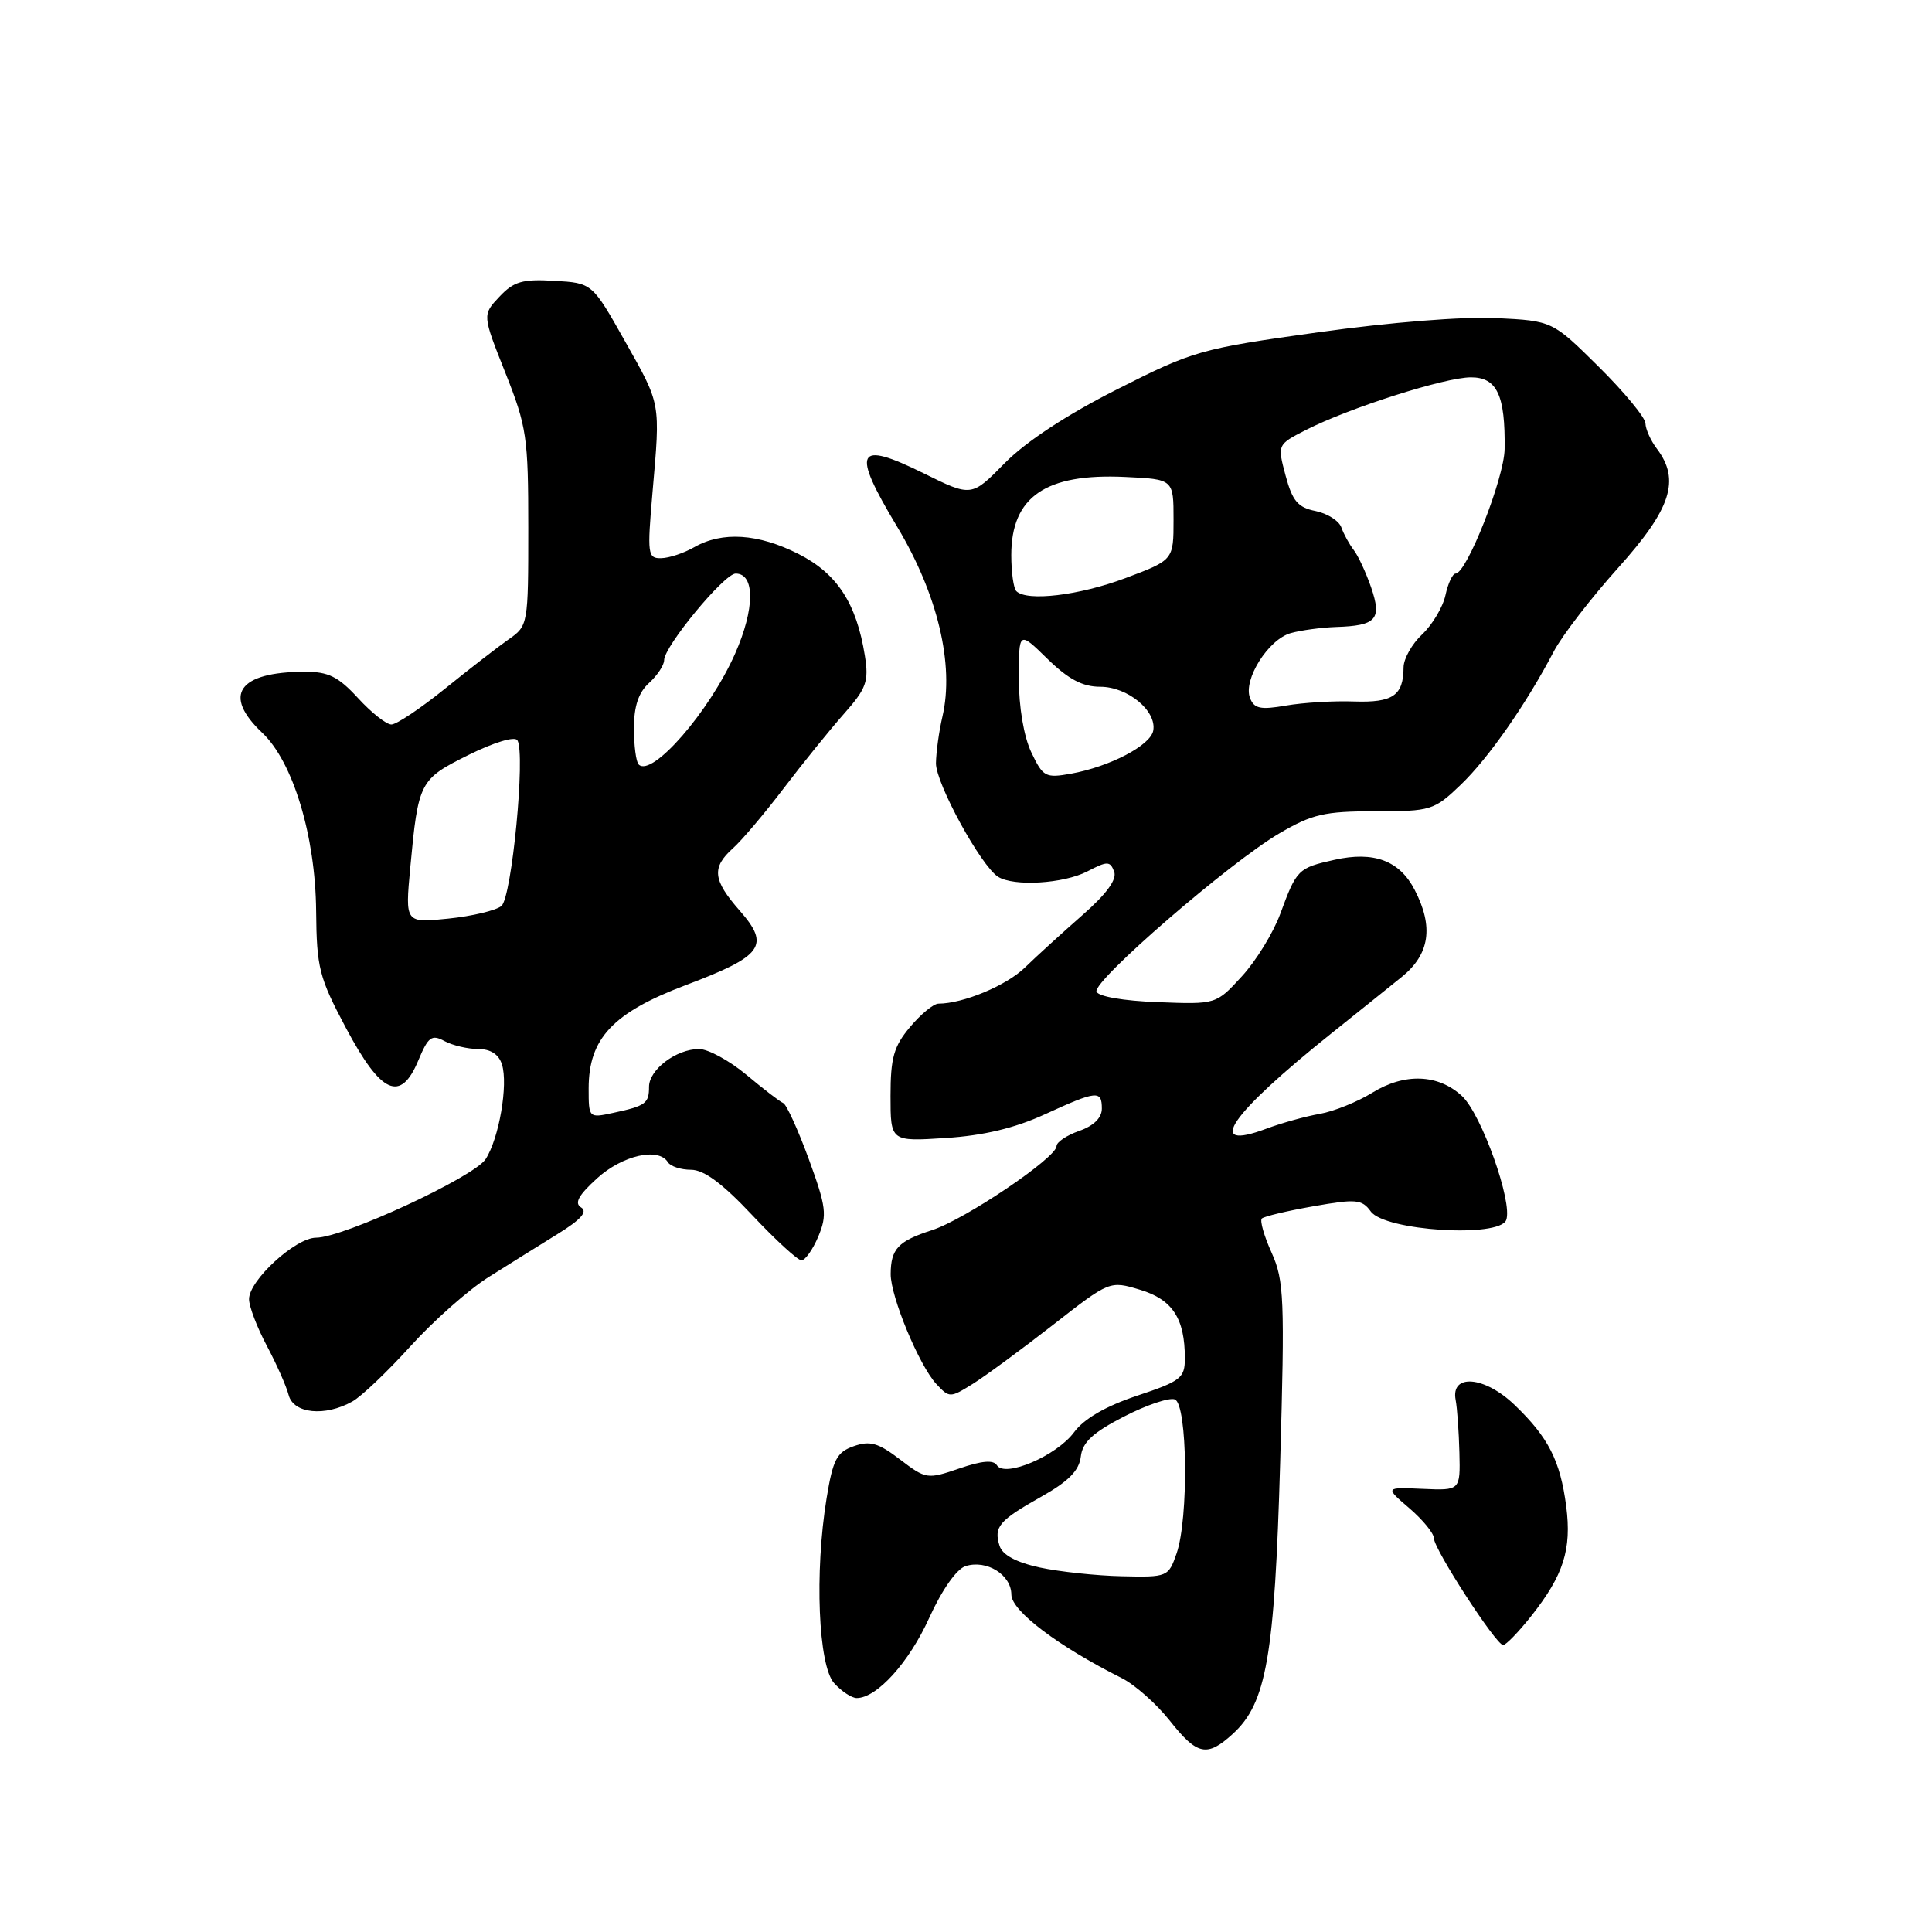 <?xml version="1.0" encoding="UTF-8" standalone="no"?>
<!DOCTYPE svg PUBLIC "-//W3C//DTD SVG 1.1//EN" "http://www.w3.org/Graphics/SVG/1.1/DTD/svg11.dtd" >
<svg xmlns="http://www.w3.org/2000/svg" xmlns:xlink="http://www.w3.org/1999/xlink" version="1.1" viewBox="0 0 256 256">
 <g >
 <path fill="currentColor"
d=" M 163.35 229.75 C 167.82 225.67 168.89 219.52 169.63 193.76 C 170.25 172.10 170.15 169.66 168.50 166.00 C 167.50 163.79 166.92 161.75 167.20 161.46 C 167.49 161.18 170.55 160.45 174.02 159.84 C 179.70 158.84 180.46 158.91 181.64 160.53 C 183.52 163.10 198.66 164.05 199.58 161.66 C 200.47 159.33 196.30 147.62 193.72 145.23 C 190.57 142.31 186.12 142.15 181.85 144.78 C 179.88 146.00 176.75 147.26 174.89 147.59 C 173.02 147.91 169.83 148.80 167.79 149.56 C 159.55 152.65 162.93 147.71 176.50 136.86 C 179.80 134.23 183.96 130.88 185.75 129.44 C 189.45 126.44 189.99 122.81 187.45 117.91 C 185.45 114.03 182.04 112.76 176.83 113.93 C 171.99 115.01 171.81 115.20 169.65 121.07 C 168.73 123.58 166.44 127.32 164.56 129.36 C 161.15 133.09 161.15 133.09 153.41 132.79 C 148.85 132.62 145.51 132.04 145.29 131.39 C 144.82 129.96 162.92 114.30 169.50 110.44 C 173.86 107.88 175.48 107.50 182.19 107.50 C 189.62 107.50 190.01 107.38 193.54 104.00 C 197.23 100.47 202.21 93.33 205.89 86.31 C 206.99 84.21 210.84 79.22 214.45 75.20 C 221.44 67.41 222.68 63.60 219.53 59.44 C 218.72 58.37 218.05 56.87 218.03 56.10 C 218.01 55.33 215.23 51.96 211.85 48.61 C 205.70 42.52 205.70 42.52 198.28 42.15 C 193.92 41.93 184.20 42.70 174.68 44.03 C 159.04 46.21 158.15 46.46 148.00 51.60 C 141.31 54.98 135.91 58.54 133.12 61.38 C 128.73 65.85 128.73 65.85 122.38 62.71 C 113.43 58.30 112.77 59.63 118.87 69.78 C 124.24 78.72 126.47 88.07 124.88 94.94 C 124.42 96.90 124.04 99.68 124.02 101.13 C 124.00 103.80 129.97 114.73 132.25 116.18 C 134.33 117.49 140.91 117.10 144.07 115.47 C 146.74 114.08 147.09 114.08 147.63 115.49 C 148.03 116.53 146.63 118.45 143.41 121.27 C 140.76 123.60 137.34 126.71 135.81 128.20 C 133.36 130.59 127.63 132.98 124.34 132.99 C 123.70 133.00 122.01 134.38 120.59 136.08 C 118.43 138.65 118.00 140.15 118.00 145.21 C 118.00 151.26 118.00 151.26 125.30 150.79 C 130.31 150.47 134.44 149.49 138.43 147.66 C 145.35 144.49 146.00 144.43 146.00 146.90 C 146.00 148.12 144.92 149.18 143.00 149.85 C 141.35 150.43 140.00 151.33 140.00 151.86 C 140.00 153.40 127.88 161.58 123.50 163.00 C 119.00 164.45 118.04 165.48 118.02 168.81 C 118.00 171.80 121.80 180.95 124.07 183.39 C 125.80 185.24 125.89 185.24 128.87 183.39 C 130.54 182.35 135.31 178.84 139.47 175.60 C 147.04 169.69 147.04 169.69 151.06 170.90 C 155.36 172.19 157.00 174.70 157.00 179.98 C 157.00 182.60 156.47 183.01 150.67 184.94 C 146.51 186.33 143.65 187.98 142.32 189.78 C 140.00 192.91 133.14 195.84 132.09 194.15 C 131.64 193.42 130.09 193.55 127.11 194.58 C 122.88 196.03 122.69 196.00 119.26 193.39 C 116.38 191.18 115.27 190.87 113.12 191.63 C 110.87 192.42 110.37 193.39 109.53 198.52 C 107.92 208.34 108.43 220.71 110.53 223.03 C 111.51 224.11 112.85 225.00 113.52 225.00 C 116.19 225.00 120.45 220.29 123.12 214.39 C 124.82 210.65 126.75 207.90 127.94 207.52 C 130.73 206.63 134.00 208.66 134.01 211.29 C 134.02 213.45 140.20 218.13 148.64 222.36 C 150.37 223.23 153.22 225.75 154.98 227.97 C 158.64 232.60 159.93 232.87 163.35 229.75 Z  M 202.89 214.14 C 207.18 208.72 208.27 205.31 207.53 199.59 C 206.74 193.54 205.18 190.47 200.70 186.17 C 196.72 182.34 192.21 181.96 192.88 185.50 C 193.09 186.60 193.31 189.75 193.38 192.50 C 193.50 197.50 193.50 197.50 188.50 197.28 C 183.50 197.06 183.50 197.06 186.75 199.85 C 188.54 201.39 190.00 203.18 190.00 203.83 C 190.00 205.26 198.22 217.95 199.17 217.98 C 199.53 217.99 201.21 216.26 202.89 214.14 Z  M 46.68 185.71 C 47.88 185.05 51.35 181.74 54.40 178.37 C 57.45 175.00 62.10 170.89 64.73 169.23 C 67.35 167.58 71.48 165.00 73.89 163.51 C 76.96 161.62 77.90 160.56 77.01 160.00 C 76.07 159.43 76.64 158.39 79.11 156.14 C 82.47 153.08 87.26 151.99 88.50 154.00 C 88.84 154.55 90.22 155.00 91.57 155.00 C 93.28 155.00 95.74 156.83 99.66 161.00 C 102.76 164.30 105.70 167.00 106.20 167.00 C 106.69 167.00 107.70 165.58 108.43 163.84 C 109.62 160.99 109.49 159.95 107.17 153.59 C 105.74 149.69 104.22 146.35 103.78 146.16 C 103.34 145.98 101.14 144.29 98.90 142.41 C 96.65 140.54 93.83 139.00 92.63 139.00 C 89.61 139.00 86.00 141.73 86.00 144.00 C 86.00 146.21 85.56 146.54 81.25 147.46 C 78.02 148.16 78.00 148.14 78.00 144.23 C 78.00 137.60 81.20 134.19 90.85 130.54 C 101.11 126.67 102.09 125.31 98.02 120.67 C 94.45 116.60 94.27 114.97 97.12 112.40 C 98.29 111.36 101.30 107.80 103.81 104.50 C 106.32 101.20 109.91 96.76 111.79 94.63 C 114.82 91.21 115.14 90.30 114.60 86.89 C 113.49 79.93 110.92 75.99 105.80 73.40 C 100.47 70.70 95.70 70.39 92.00 72.50 C 90.62 73.29 88.65 73.95 87.60 73.96 C 85.82 74.00 85.75 73.45 86.46 65.25 C 87.51 53.16 87.61 53.73 82.79 45.17 C 78.47 37.50 78.47 37.50 73.45 37.21 C 69.23 36.96 68.08 37.29 66.17 39.32 C 63.91 41.72 63.91 41.72 66.96 49.39 C 69.80 56.54 70.00 57.92 70.00 69.98 C 70.00 82.74 69.97 82.93 67.42 84.70 C 66.01 85.69 62.20 88.64 58.97 91.25 C 55.73 93.86 52.54 96.00 51.86 96.00 C 51.19 96.00 49.20 94.42 47.44 92.50 C 44.82 89.65 43.51 89.00 40.37 89.01 C 31.55 89.04 29.45 92.10 34.77 97.12 C 38.83 100.96 41.80 110.78 41.89 120.71 C 41.96 128.26 42.28 129.51 45.84 136.21 C 50.51 144.99 53.08 146.14 55.43 140.51 C 56.74 137.37 57.20 137.03 58.90 137.95 C 59.98 138.53 61.99 139.00 63.37 139.00 C 65.00 139.00 66.09 139.70 66.51 141.04 C 67.36 143.71 66.12 150.88 64.34 153.60 C 62.78 155.98 45.48 164.00 41.89 164.00 C 39.16 164.00 33.00 169.65 33.00 172.14 C 33.00 173.11 34.06 175.88 35.35 178.31 C 36.64 180.74 37.95 183.69 38.25 184.86 C 38.90 187.32 43.05 187.74 46.68 185.71 Z  M 137.77 207.70 C 134.65 207.02 132.83 206.04 132.45 204.84 C 131.65 202.31 132.36 201.48 137.99 198.31 C 141.58 196.29 142.99 194.86 143.21 193.02 C 143.43 191.10 144.80 189.83 148.92 187.71 C 151.90 186.17 154.94 185.15 155.67 185.43 C 157.35 186.07 157.52 201.21 155.90 205.85 C 154.82 208.95 154.70 209.00 148.65 208.86 C 145.27 208.79 140.37 208.26 137.77 207.70 Z  M 136.65 99.68 C 135.66 97.59 135.00 93.69 135.00 89.90 C 135.00 83.59 135.00 83.59 138.79 87.30 C 141.57 90.01 143.44 91.00 145.79 91.00 C 149.43 91.00 153.29 94.20 152.81 96.81 C 152.45 98.77 147.08 101.58 141.90 102.52 C 138.53 103.12 138.20 102.95 136.65 99.68 Z  M 165.63 92.48 C 164.70 90.05 168.06 84.72 171.03 83.89 C 172.39 83.51 175.07 83.15 177.00 83.08 C 182.39 82.91 183.13 82.07 181.68 77.83 C 180.99 75.85 179.96 73.62 179.37 72.87 C 178.79 72.11 178.05 70.78 177.74 69.89 C 177.43 69.01 175.88 68.03 174.31 67.71 C 171.98 67.25 171.25 66.38 170.35 63.03 C 169.25 58.91 169.25 58.91 173.05 56.97 C 178.80 54.04 191.46 50.00 194.91 50.00 C 198.36 50.00 199.47 52.36 199.37 59.50 C 199.32 63.35 194.34 76.00 192.87 76.00 C 192.48 76.00 191.87 77.29 191.53 78.87 C 191.18 80.46 189.79 82.78 188.45 84.05 C 187.10 85.31 185.99 87.28 185.98 88.42 C 185.96 92.17 184.57 93.12 179.41 92.95 C 176.71 92.85 172.65 93.10 170.40 93.49 C 167.01 94.08 166.18 93.90 165.63 92.48 Z  M 134.67 78.33 C 134.30 77.97 134.00 75.82 134.00 73.56 C 134.00 65.82 138.54 62.70 149.08 63.20 C 155.50 63.50 155.50 63.50 155.50 68.85 C 155.50 74.21 155.50 74.21 149.13 76.60 C 143.01 78.90 136.07 79.73 134.67 78.33 Z  M 54.36 114.99 C 55.43 103.55 55.58 103.27 62.09 100.03 C 65.49 98.35 68.21 97.53 68.56 98.09 C 69.65 99.86 67.82 118.91 66.44 120.05 C 65.72 120.64 62.56 121.40 59.41 121.72 C 53.68 122.31 53.68 122.31 54.36 114.99 Z  M 84.63 101.30 C 84.28 100.95 84.00 98.79 84.00 96.49 C 84.00 93.58 84.61 91.76 86.00 90.50 C 87.10 89.50 88.00 88.14 88.00 87.48 C 88.00 85.65 95.97 76.00 97.48 76.00 C 100.06 76.00 100.03 80.67 97.41 86.60 C 94.02 94.28 86.39 103.05 84.63 101.30 Z "/>
</g>
</svg>